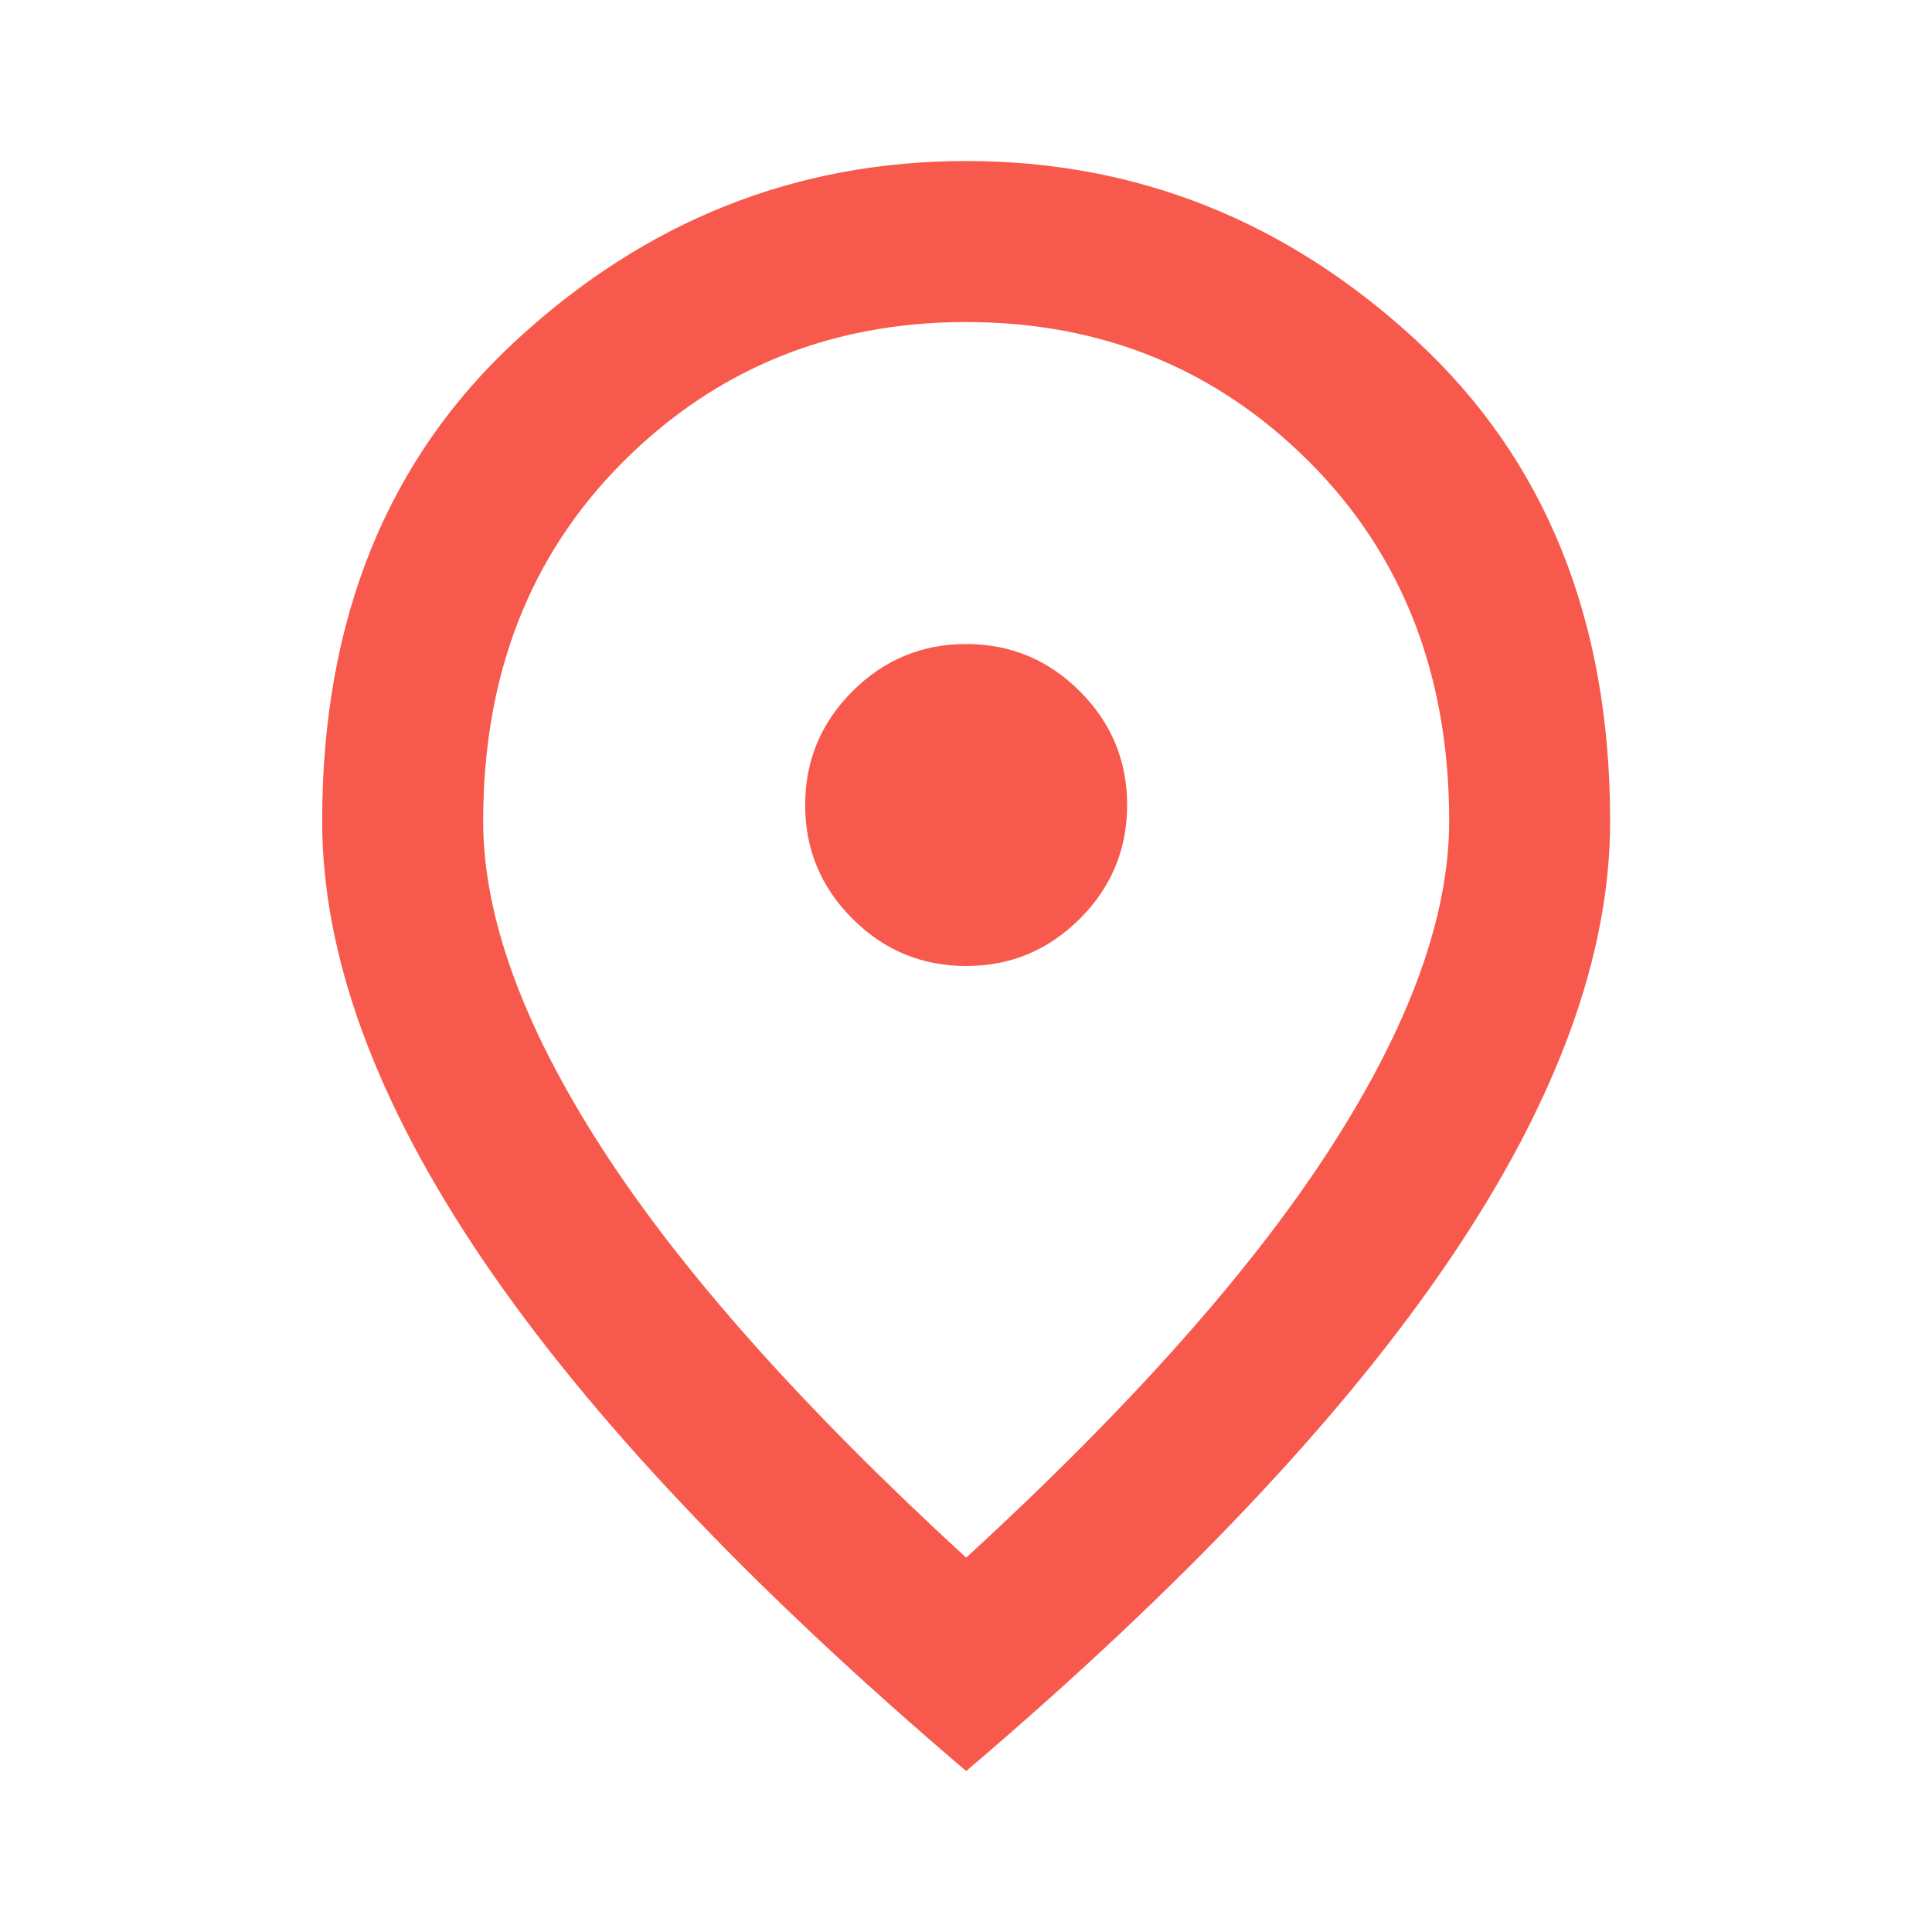 <svg width="32" height="32" viewBox="0 0 32 32" fill="none" xmlns="http://www.w3.org/2000/svg">
<mask id="mask0_293_2323" style="mask-type:alpha" maskUnits="userSpaceOnUse" x="0" y="0" width="32" height="32">
<rect width="32" height="32" fill="#D9D9D9"/>
</mask>
<g mask="url(#mask0_293_2323)">
<path d="M16.003 16C16.736 16 17.364 15.739 17.886 15.217C18.408 14.695 18.669 14.067 18.669 13.334C18.669 12.6 18.408 11.973 17.886 11.45C17.364 10.928 16.736 10.667 16.003 10.667C15.269 10.667 14.642 10.928 14.119 11.45C13.597 11.973 13.336 12.6 13.336 13.334C13.336 14.067 13.597 14.695 14.119 15.217C14.642 15.739 15.269 16 16.003 16ZM16.003 25.8C18.714 23.311 20.725 21.05 22.036 19.017C23.347 16.984 24.003 15.178 24.003 13.6C24.003 11.178 23.23 9.195 21.686 7.65C20.142 6.106 18.247 5.334 16.003 5.334C13.758 5.334 11.864 6.106 10.319 7.65C8.775 9.195 8.003 11.178 8.003 13.6C8.003 15.178 8.658 16.984 9.969 19.017C11.28 21.05 13.291 23.311 16.003 25.8ZM16.003 29.334C12.425 26.289 9.753 23.461 7.986 20.85C6.219 18.239 5.336 15.822 5.336 13.6C5.336 10.267 6.408 7.611 8.553 5.634C10.697 3.656 13.18 2.667 16.003 2.667C18.825 2.667 21.308 3.656 23.453 5.634C25.597 7.611 26.669 10.267 26.669 13.6C26.669 15.822 25.786 18.239 24.019 20.85C22.253 23.461 19.58 26.289 16.003 29.334Z" fill="#F75A4C"/>
</g>
</svg>
